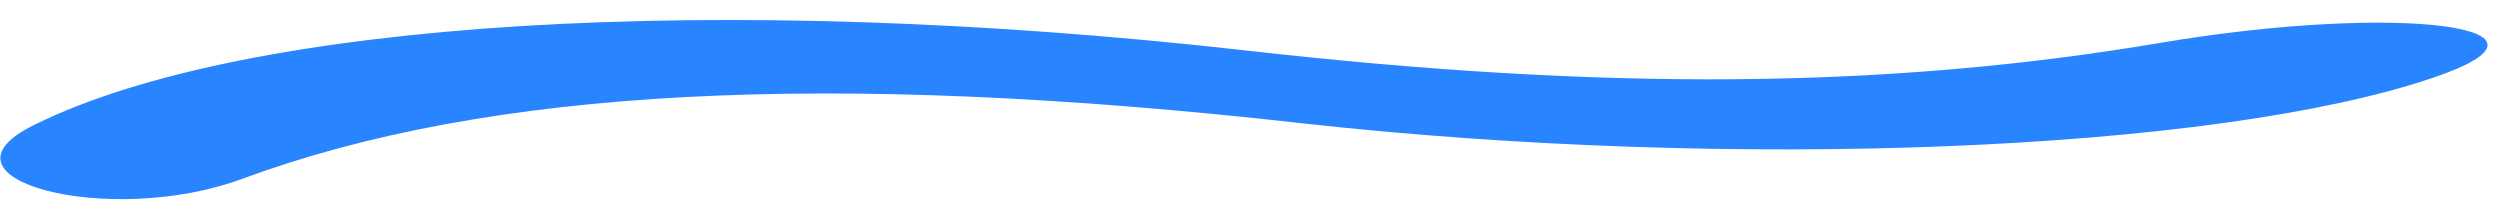 <svg width="101" height="9" viewBox="0 0 101 9" fill="none" xmlns="http://www.w3.org/2000/svg">
<path d="M9.769 7.231C19.687 3.56 33.426 2.825 52.6 4.98C69.954 6.908 89.468 6.138 98.287 3.144C104.392 1.08 96.911 0.112 87.324 1.724C76.279 3.591 64.887 3.692 50.234 2.028C29.035 -0.355 9.986 0.808 1.415 5.03C-3.131 7.228 4.392 9.212 9.769 7.231Z" fill="#2985FF"/>
</svg>
